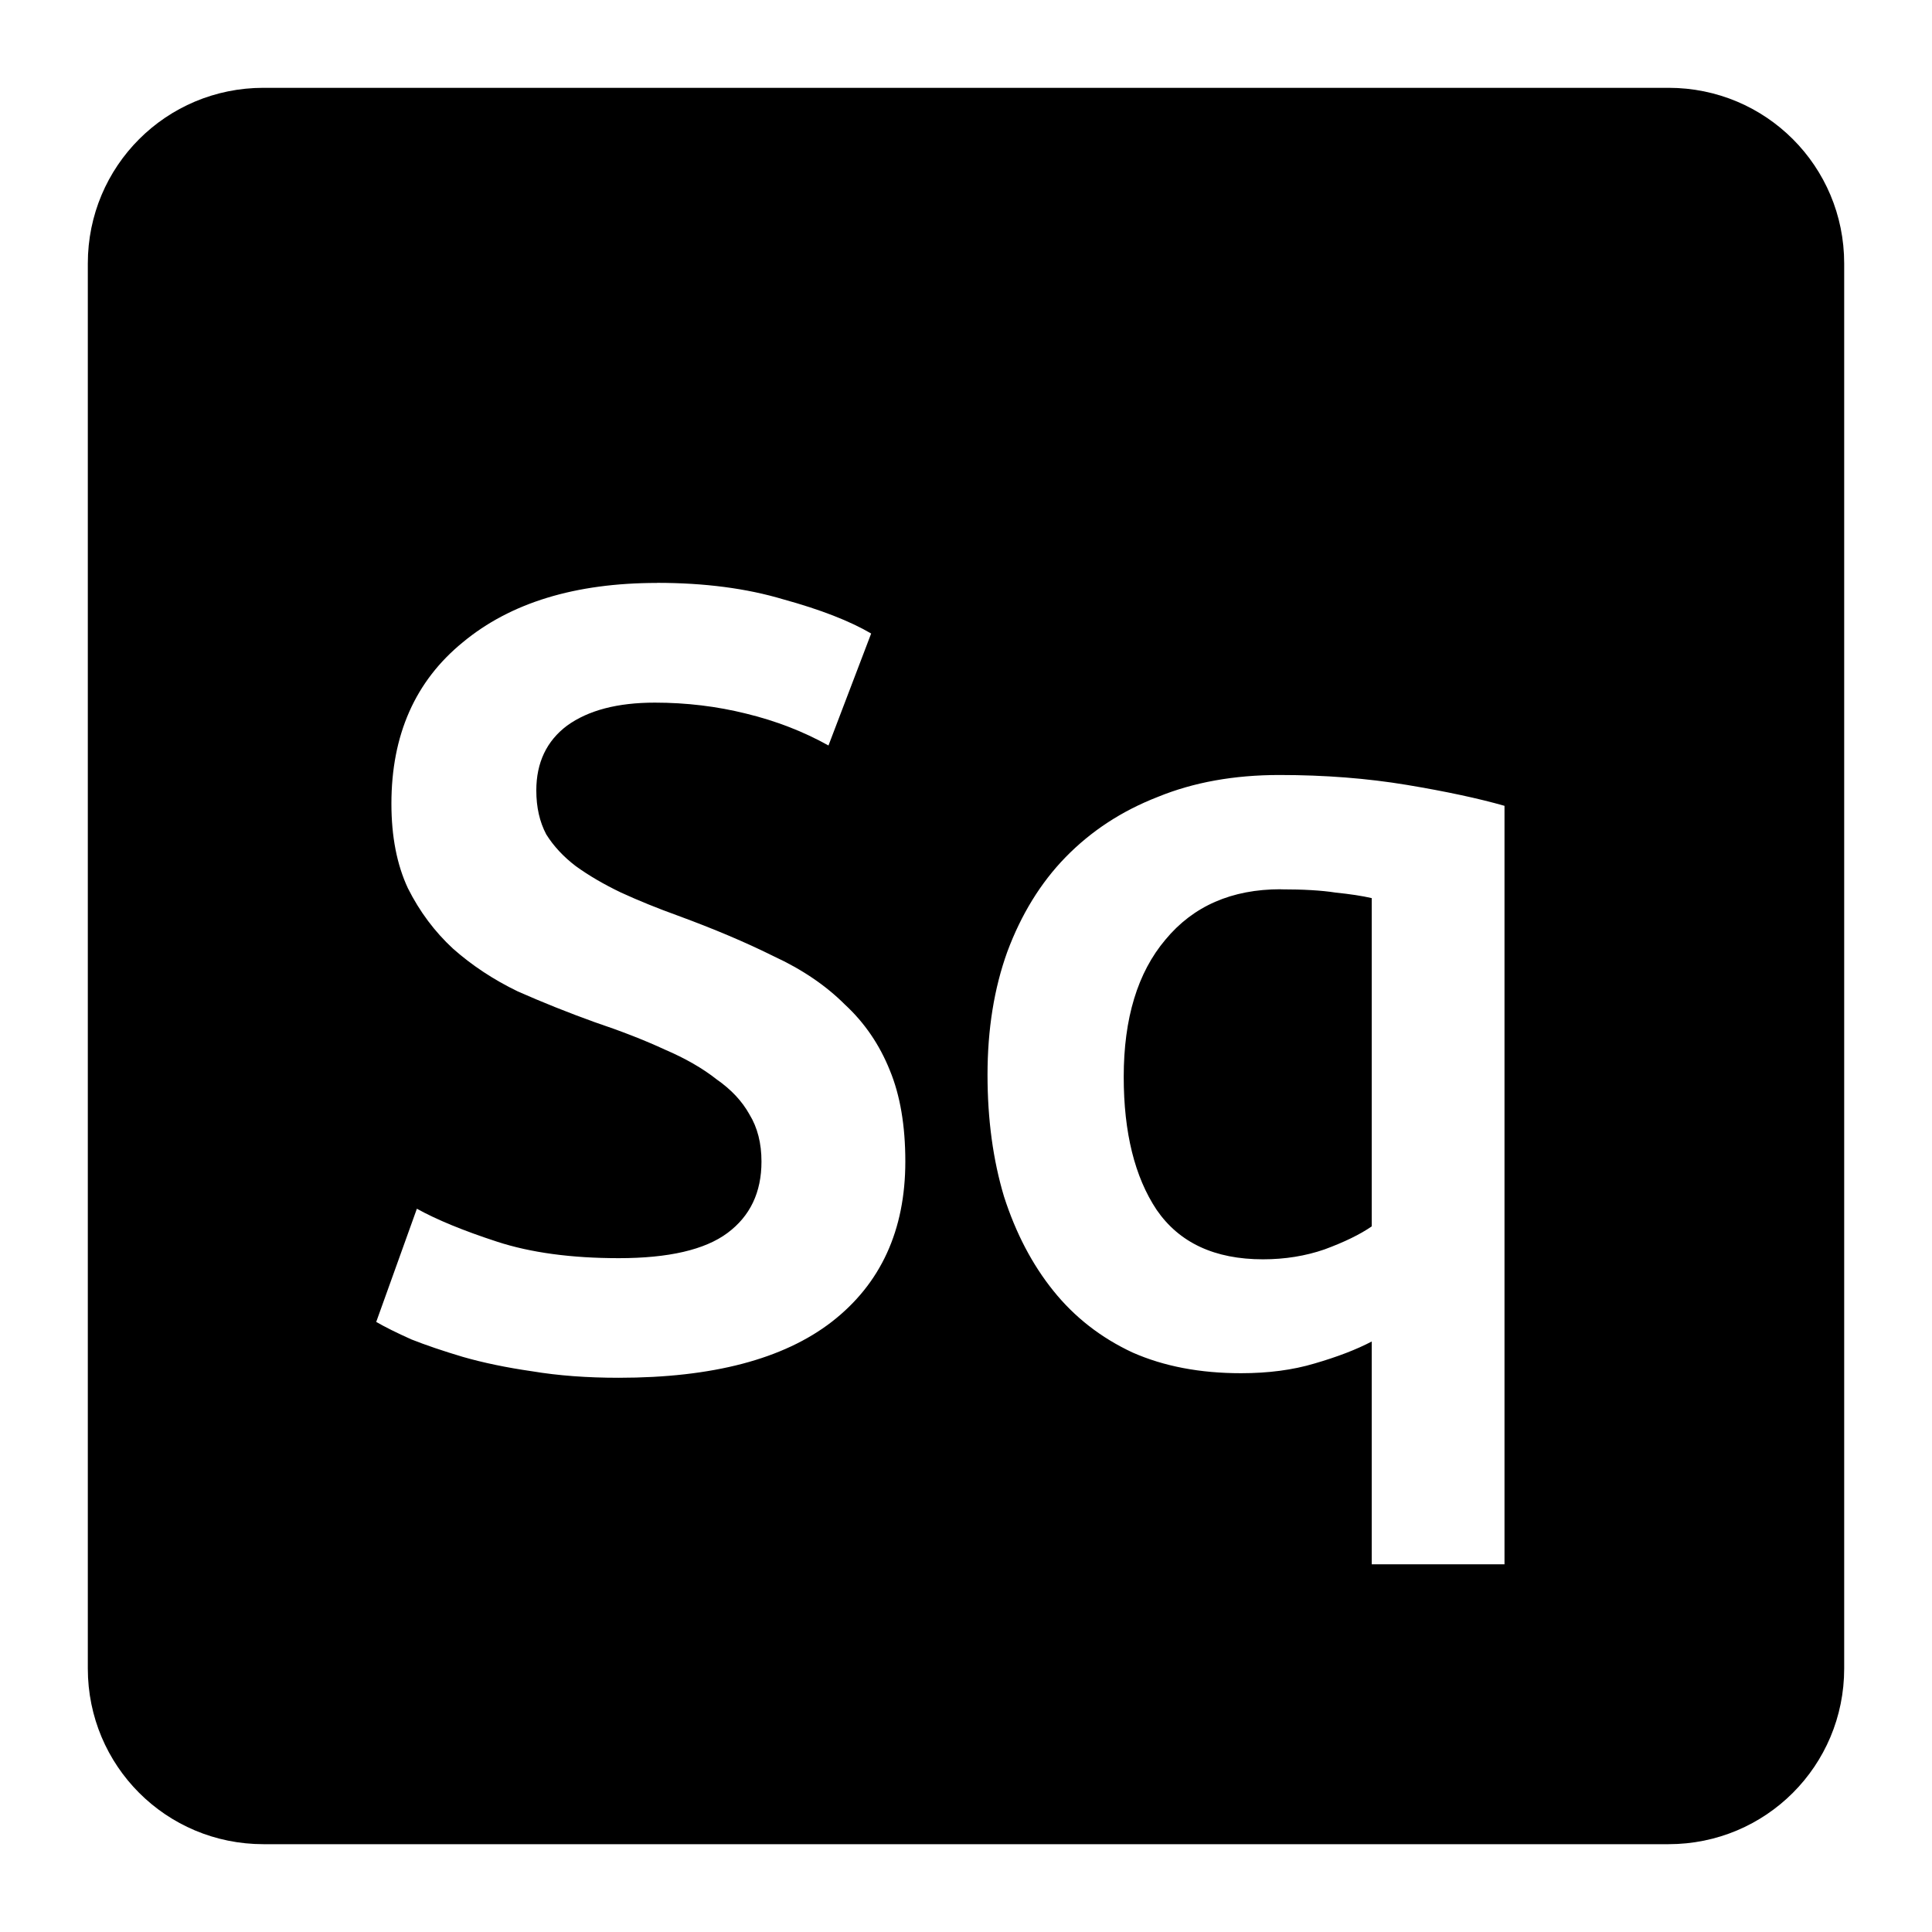 <svg viewBox="0 0 22 22" xmlns="http://www.w3.org/2000/svg">
 <path d="m3 1c-1.108 0-2 0.892-2 2v16c0 1.108 0.892 2 2 2h16c1.108 0 2-0.892 2-2v-16c0-1.108-0.892-2-2-2h-16zm4.482 5.637c0.542 0 1.021 0.063 1.438 0.188 0.425 0.117 0.758 0.247 1 0.389l-0.486 1.275c-0.283-0.158-0.596-0.28-0.938-0.363-0.333-0.083-0.681-0.125-1.039-0.125-0.425 0-0.758 0.087-1 0.262-0.233 0.175-0.35 0.422-0.35 0.738 0 0.192 0.038 0.358 0.113 0.5 0.083 0.133 0.196 0.255 0.338 0.363 0.15 0.108 0.32 0.207 0.512 0.299 0.2 0.092 0.417 0.18 0.65 0.264 0.408 0.15 0.771 0.303 1.088 0.461 0.325 0.15 0.596 0.334 0.813 0.551 0.225 0.208 0.395 0.458 0.512 0.75 0.117 0.283 0.176 0.629 0.176 1.037 0 0.783-0.28 1.393-0.838 1.826-0.55 0.425-1.359 0.637-2.426 0.637-0.358 0-0.686-0.024-0.986-0.074-0.292-0.042-0.556-0.097-0.789-0.164-0.225-0.067-0.419-0.133-0.586-0.199-0.167-0.075-0.3-0.141-0.4-0.199l0.463-1.289c0.225 0.125 0.529 0.25 0.912 0.375s0.845 0.188 1.387 0.188c0.567 0 0.98-0.095 1.238-0.287s0.387-0.462 0.387-0.813c0-0.208-0.045-0.387-0.137-0.537-0.083-0.15-0.208-0.284-0.375-0.4-0.158-0.125-0.355-0.238-0.588-0.338-0.233-0.108-0.501-0.212-0.801-0.313-0.3-0.108-0.592-0.225-0.875-0.35-0.275-0.133-0.52-0.295-0.736-0.486-0.208-0.192-0.38-0.421-0.514-0.688-0.125-0.267-0.188-0.588-0.188-0.963 0-0.783 0.271-1.396 0.813-1.838 0.542-0.45 1.28-0.676 2.213-0.676zm7.088 2.188c0.517 0 1 0.038 1.451 0.113 0.45 0.075 0.82 0.155 1.111 0.238v8.637h-1.512v-2.537c-0.175 0.092-0.392 0.175-0.65 0.25-0.25 0.075-0.53 0.111-0.838 0.111-0.467 0-0.878-0.078-1.236-0.236-0.358-0.167-0.659-0.401-0.9-0.701-0.242-0.3-0.429-0.658-0.563-1.074-0.125-0.417-0.188-0.878-0.188-1.387 0-0.517 0.075-0.984 0.225-1.4 0.158-0.425 0.379-0.785 0.662-1.076 0.292-0.3 0.642-0.529 1.051-0.688 0.408-0.167 0.87-0.25 1.387-0.25zm0.014 1.301c-0.558 0-0.996 0.191-1.313 0.574-0.317 0.375-0.475 0.896-0.475 1.563 0 0.633 0.125 1.139 0.375 1.514 0.258 0.375 0.661 0.563 1.211 0.563 0.25 0 0.485-0.038 0.701-0.113 0.225-0.083 0.404-0.17 0.537-0.262v-3.738c-0.108-0.025-0.245-0.046-0.412-0.063-0.158-0.025-0.367-0.037-0.625-0.037z" fill="#000000"/>
</svg>
